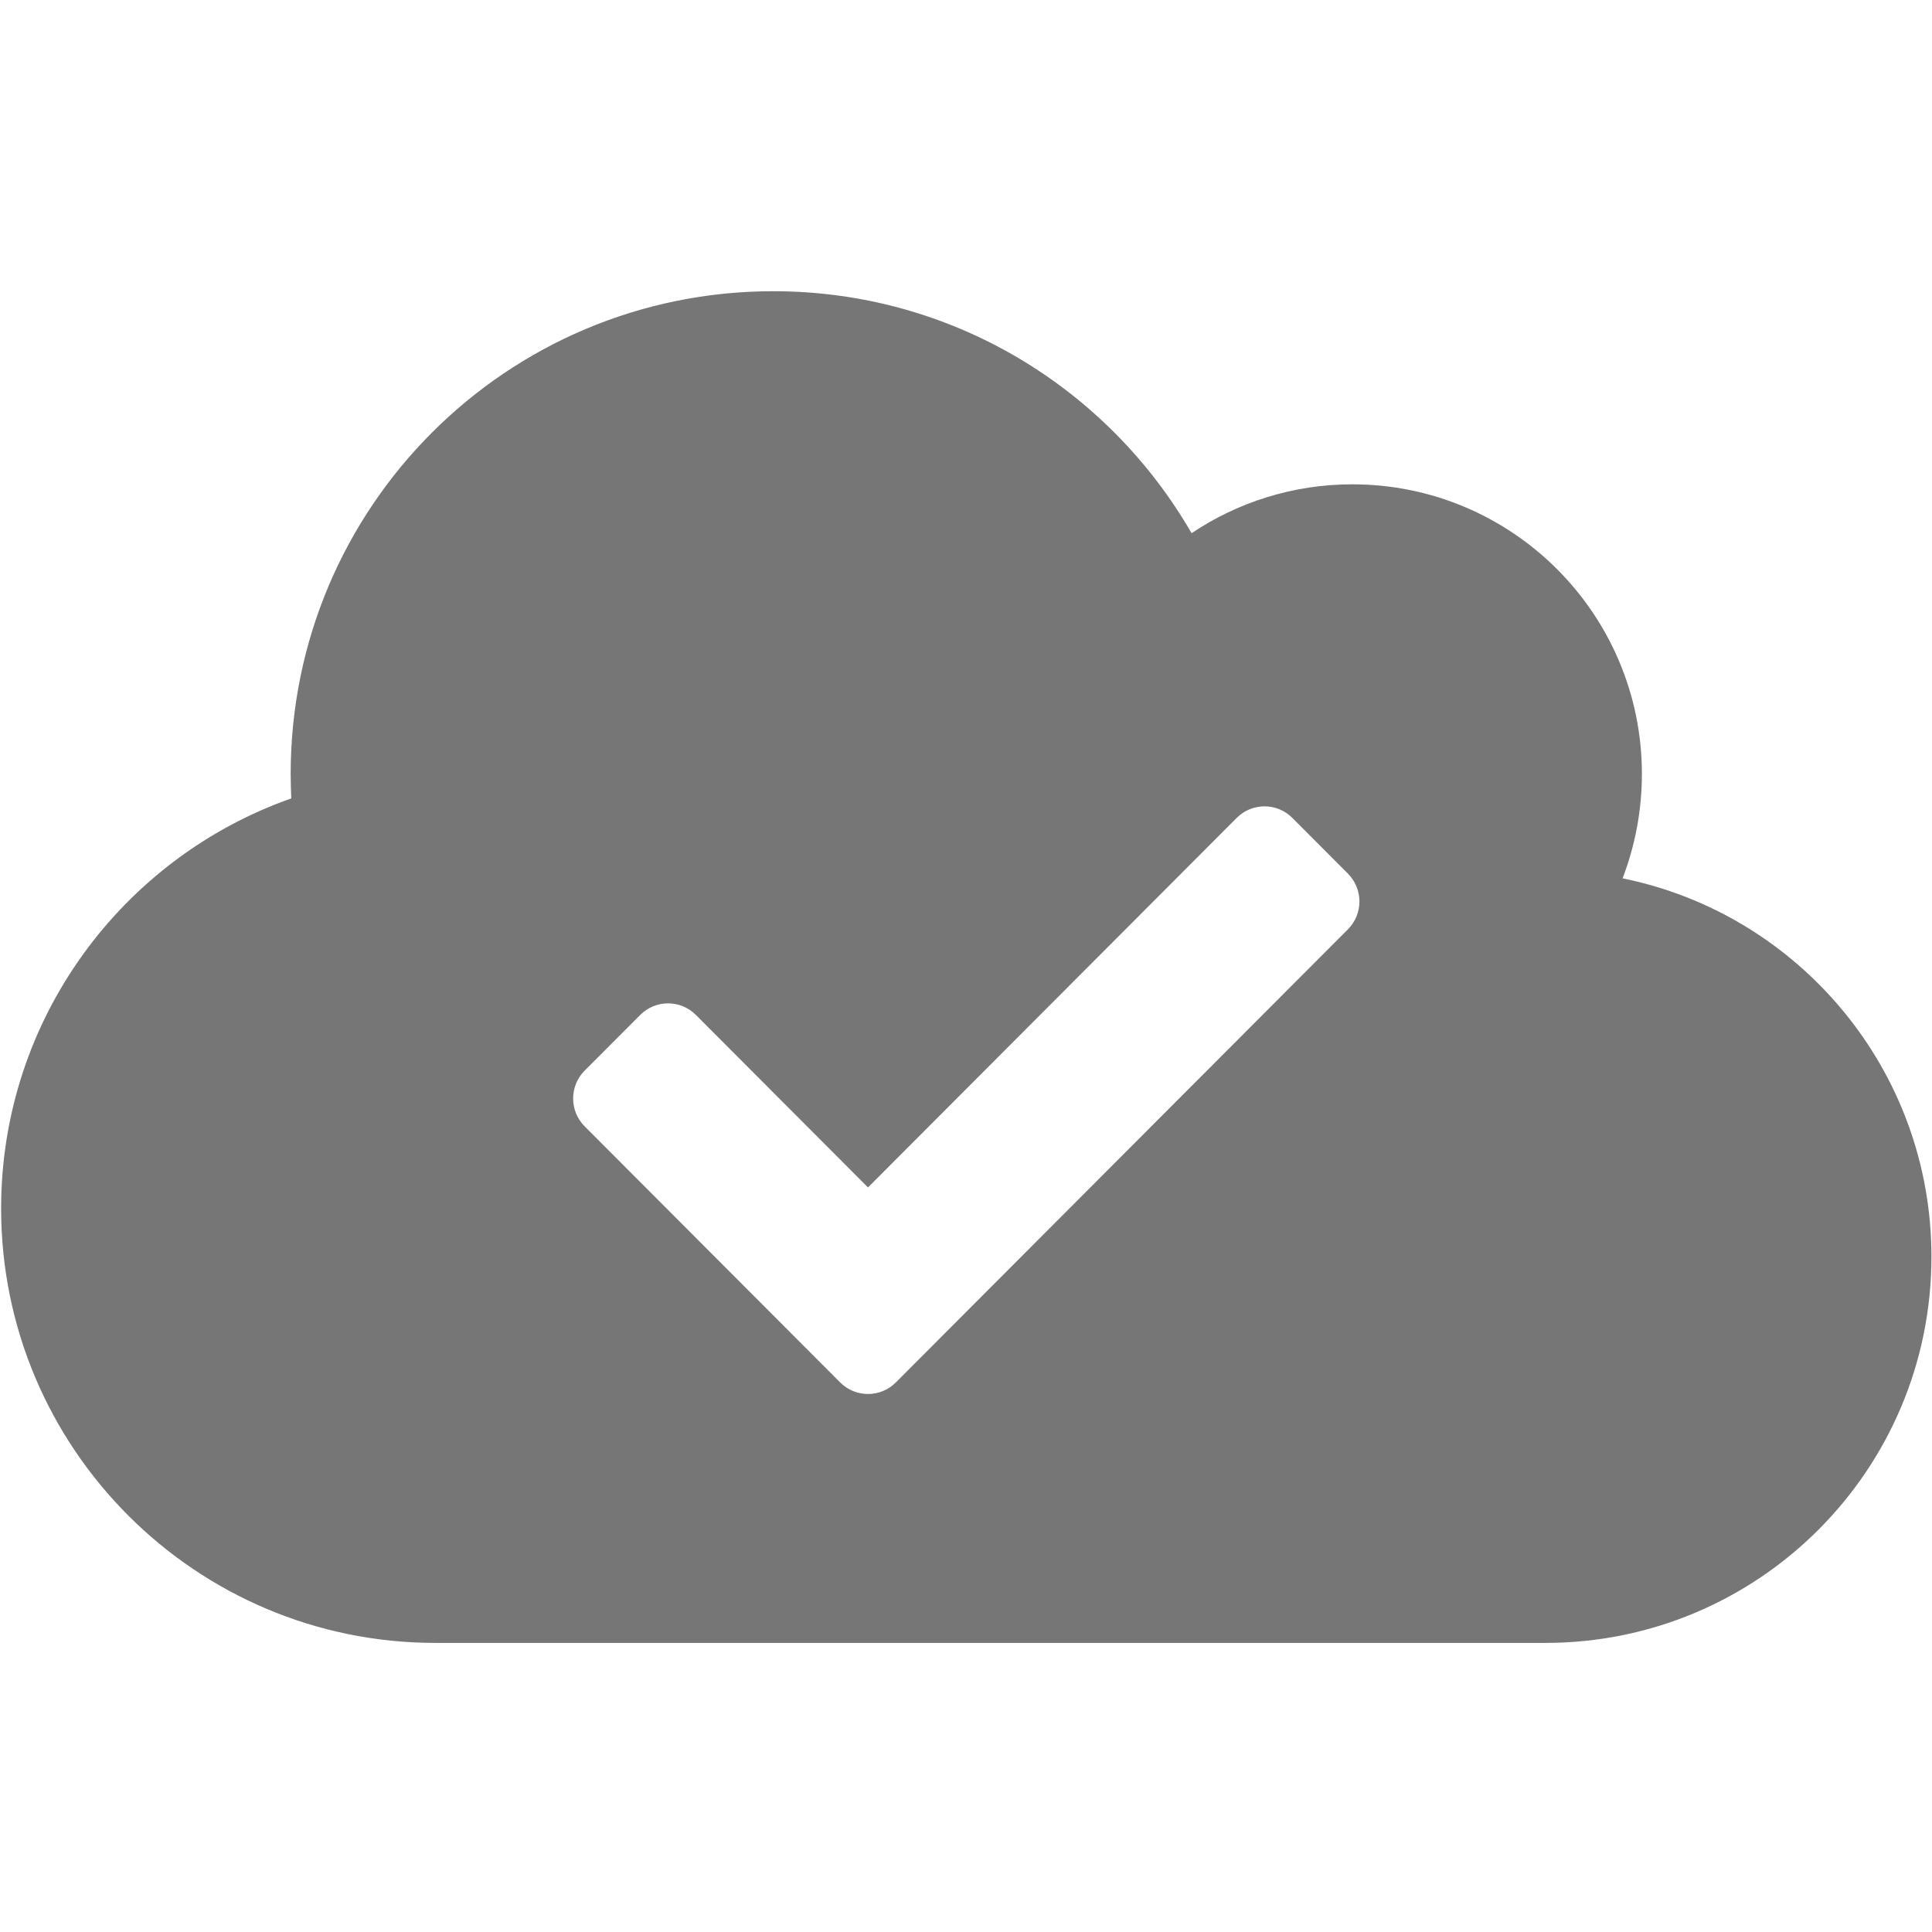 <svg xmlns="http://www.w3.org/2000/svg" xml:space="preserve" style="fill-rule:evenodd;clip-rule:evenodd;stroke-linejoin:round;stroke-miterlimit:2" viewBox="0 0 1000 1000"><path d="M709.384 209.436c0 15.903-2.998 31.155-8.34 45.103 76.102 15.382 133.44 82.777 133.44 163.468 0 92.163-74.669 166.857-166.8 166.857h-479.55C84.535 584.864.484 500.784.484 397.15c0-81.864 52.385-151.475 125.36-177.155-.13-3.52-.26-7.04-.26-10.559C125.584 94.2 218.887.864 334.084.864c77.275 0 144.647 41.975 180.743 104.547 19.808-13.297 43.785-21.118 69.457-21.118 69.065 0 125.1 56.053 125.1 125.143ZM252.599 361.682l110.409 110.653c6.633 6.649 17.388 6.649 24.022.001l195.338-195.773c6.633-6.648 6.633-17.427 0-24.075l-24.021-24.075c-6.633-6.648-17.389-6.648-24.022 0L375.019 388.072l-74.377-74.541c-6.633-6.648-17.388-6.648-24.021 0l-24.022 24.076c-6.633 6.648-6.633 17.427 0 24.075Z" style="fill:#767676" transform="translate(0 149.701) scale(1.198)"/></svg>